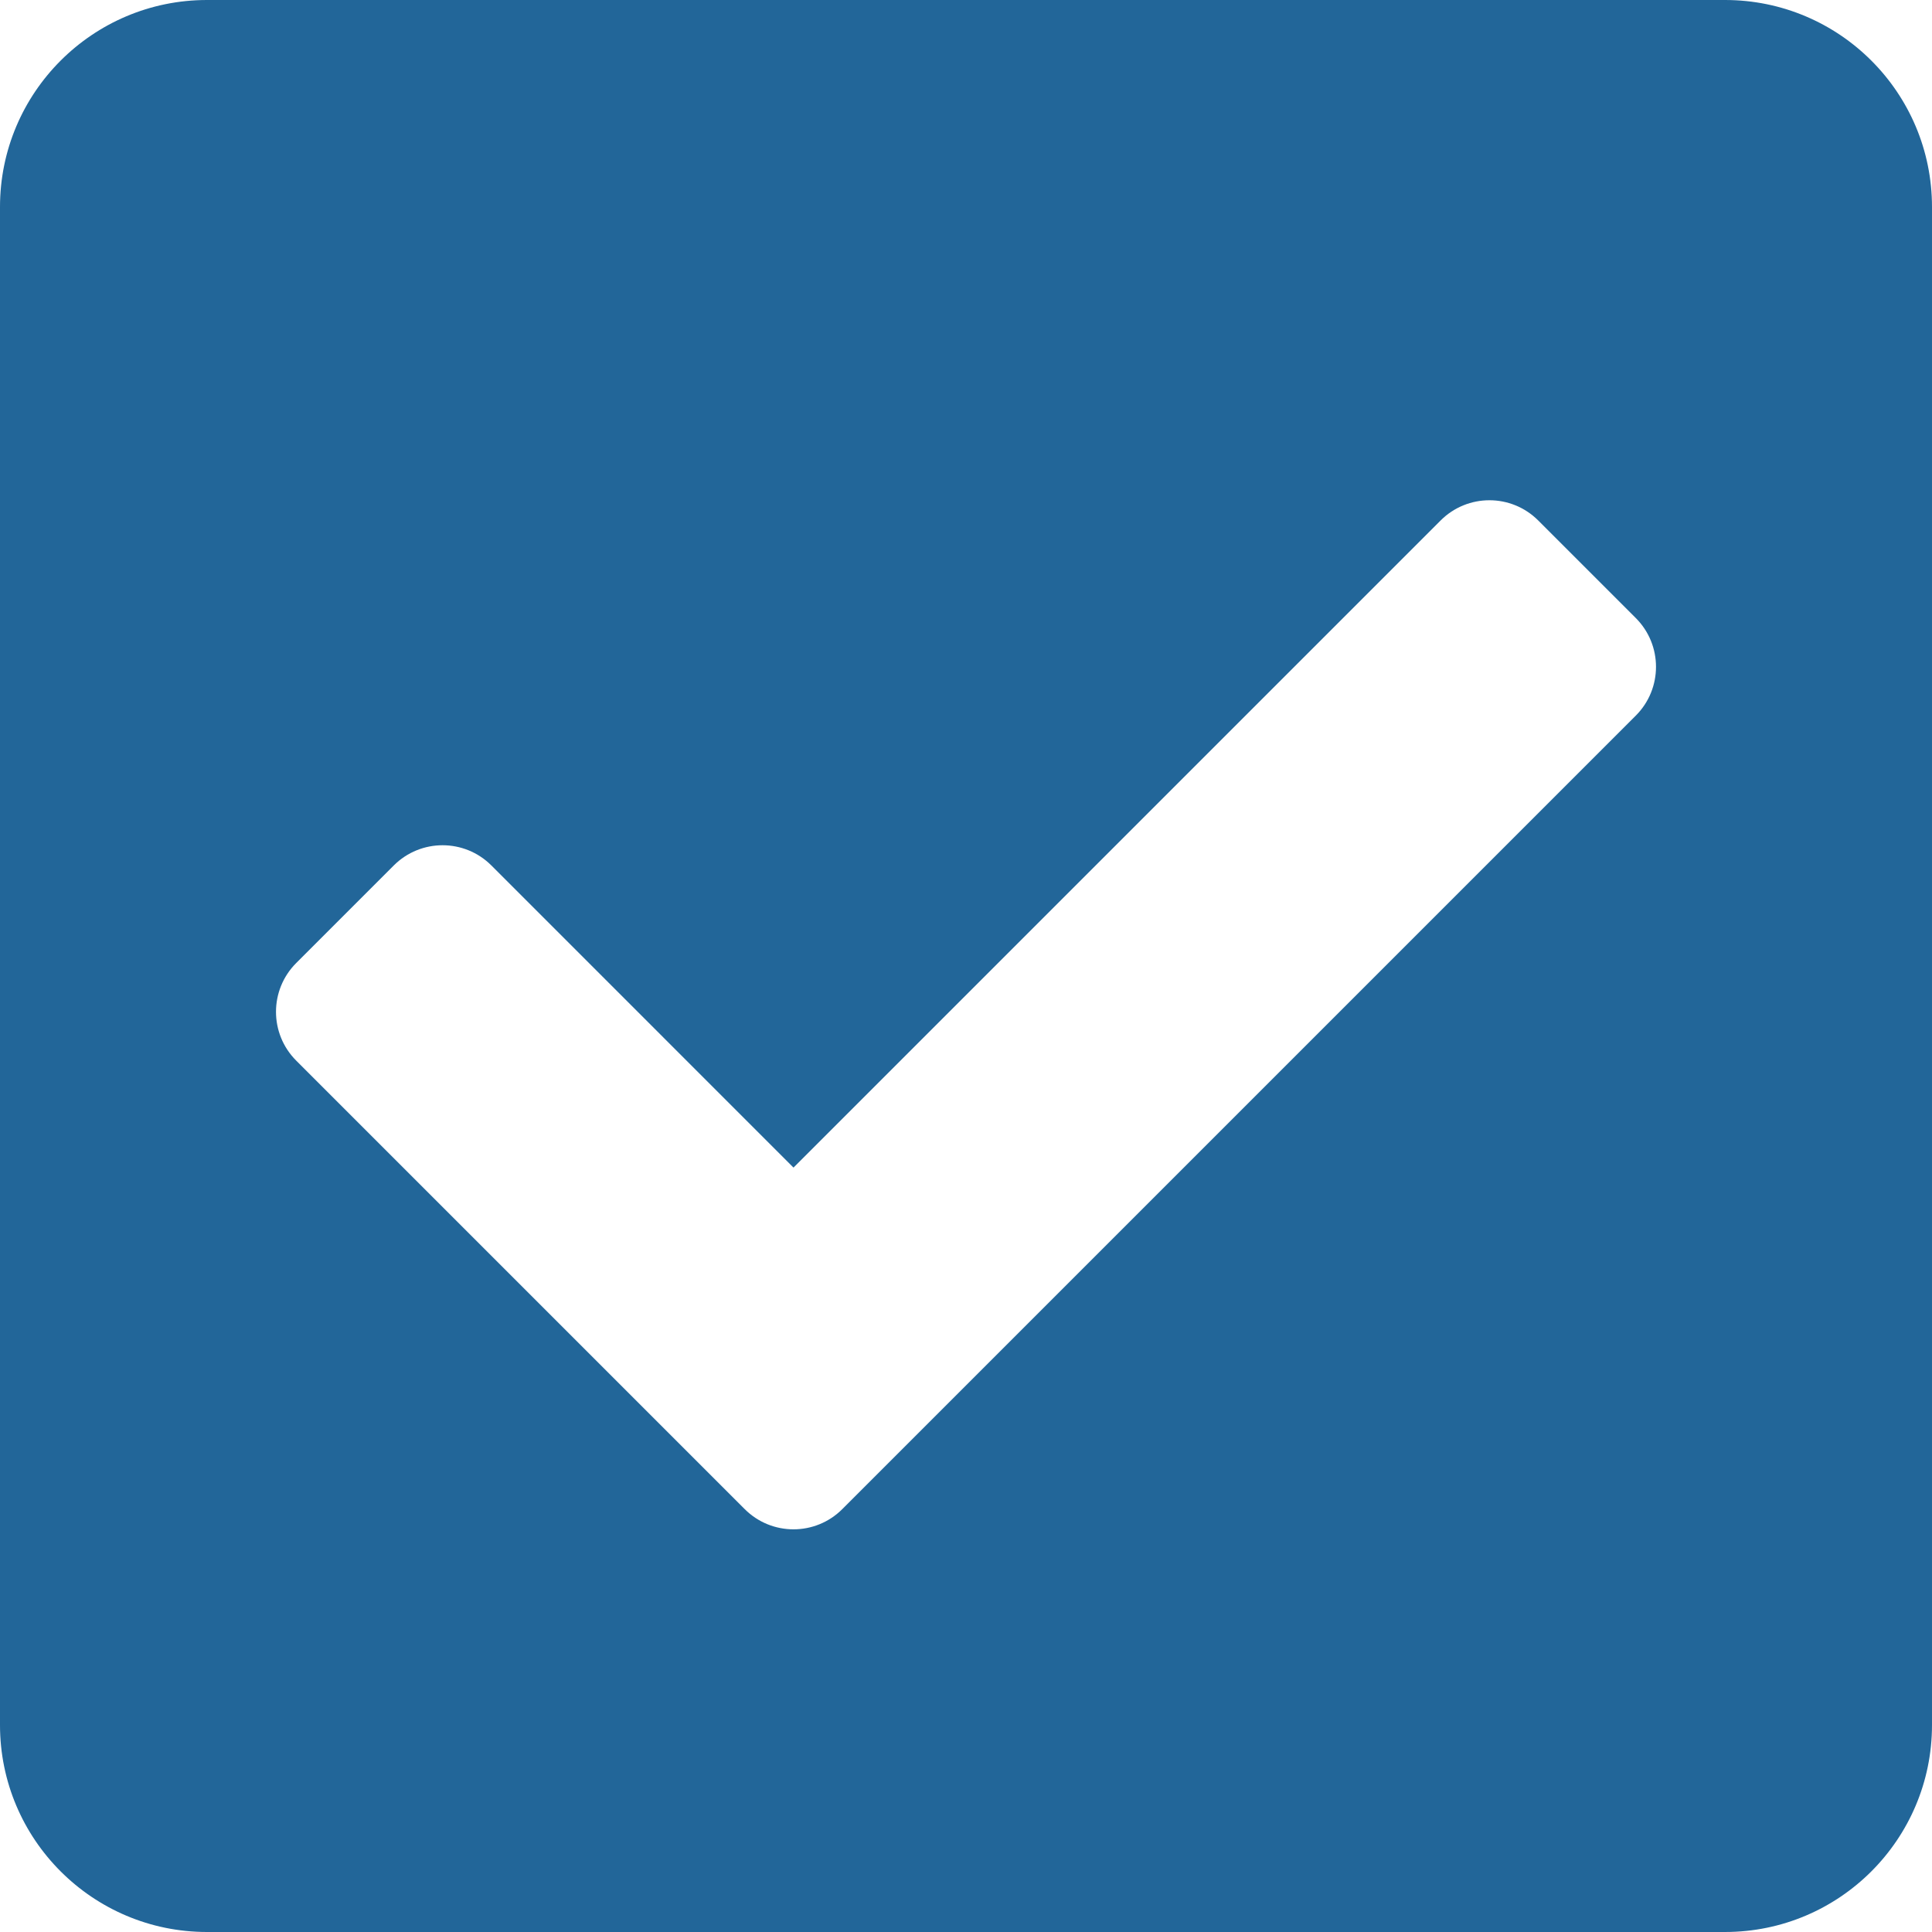 <svg xmlns="http://www.w3.org/2000/svg" viewBox="0 0 448 448"><path fill="#226699" d="M 400,448 H 48 C 21.49,448 0,426.51 0,400 V 48 C 0,21.49 21.49,0 48,0 h 352 c 26.51,0 48,21.49 48,48 v 352 c 0,26.51 -21.49,48 -48,48 z m -204.686,-98.059 184,-184 c 6.248,-6.248 6.248,-16.379 0,-22.627 l -22.627,-22.627 c -6.248,-6.248 -16.379,-6.249 -22.628,0 L 184,270.745 113.941,200.686 c -6.248,-6.248 -16.379,-6.248 -22.628,0 l -22.627,22.627 c -6.248,6.248 -6.248,16.379 0,22.627 l 104,104 c 6.249,6.25 16.379,6.25 22.628,10e-4 z" /></svg>
